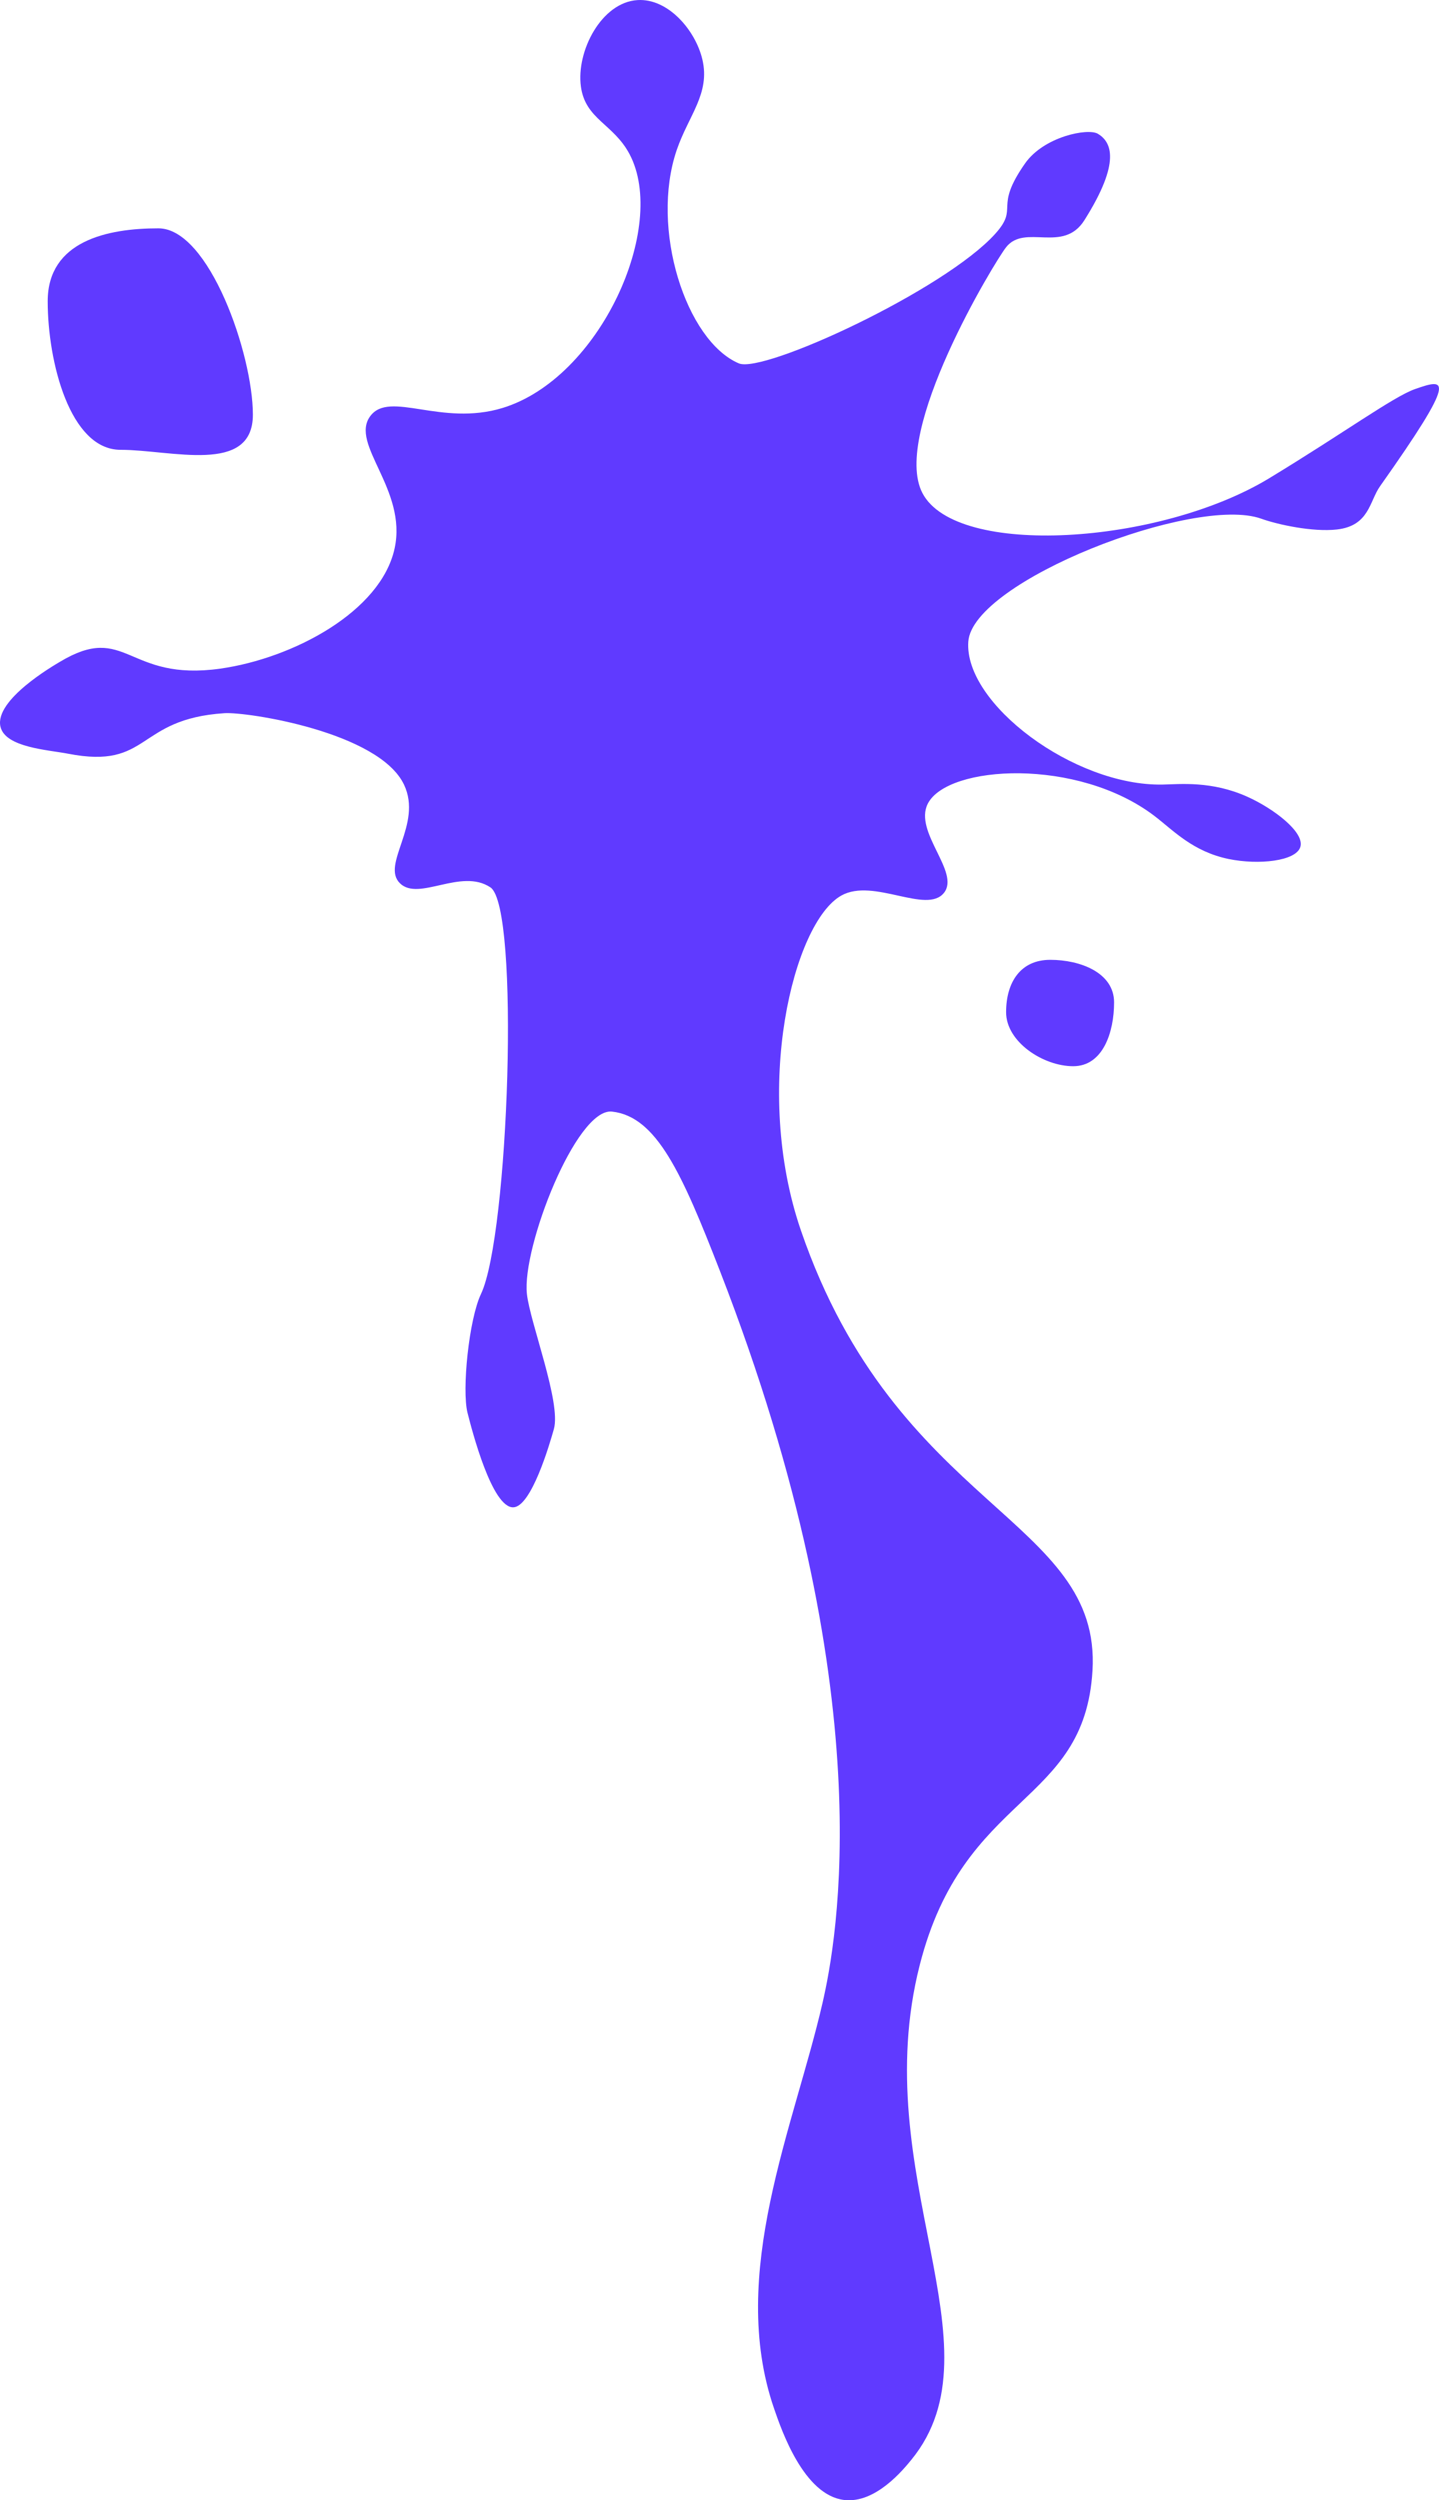 <?xml version="1.0" encoding="UTF-8"?><svg id="splat2" xmlns="http://www.w3.org/2000/svg" viewBox="0 0 533.02 925.64"><defs><style>.cls-1{fill:#603aff;}</style></defs><path class="cls-1" d="M250.67,55.53c-9.94,29.1,3.43,70.66,23,79,9.11,3.89,76.26-27.17,95-48,9-10-.81-9.13,11-26,7-10,23.31-13.21,27-11,5,3,8.66,10.37-5,32-7.87,12.46-22.03,1.17-29,10-4.27,5.42-42.64,68.64-31,91,12.52,24.06,87.91,19.15,128.5-5.5,28-17,46.02-30.21,54-33,11.48-4.01,16-5-13,36-3.95,5.59-3.96,14.65-16,16-8.9,1-21.88-1.8-28-4-24.58-8.84-106.89,23.1-108.5,45.5-1.64,22.9,39.16,53.52,71.95,52.93,6.32-.11,18.18-1.49,31.55,4.57,9.67,4.37,21.12,13.08,19.5,18.5-1.59,5.32-15.54,6.75-26.5,4.5-13.35-2.74-20.51-10.57-27.47-15.89-28.5-21.78-76.7-18.97-84.03-4.61-5.34,10.46,12.08,25.32,6,33-6.42,8.1-26.1-5.62-38,1-17.84,9.92-33,71.61-15,124,35.52,103.39,111.38,106.59,108,163-3.01,50.28-47.63,44.7-64,109-19.75,77.58,31.1,141.1-3,183-3,3.69-13.35,16.4-25,15-14.95-1.8-23.17-25.76-26-34-17.09-49.83,7.44-104.11,18-150,5.19-22.58,22.82-114.6-38-271-14-36-23.44-57.23-40-59-13.21-1.41-33.39,50.35-31.5,67.5,1.17,10.68,12.74,40.21,10,50-1.66,5.95-8.38,28.73-15,29-7.89,.32-15.31-28.31-17-35-2.13-8.46,.53-34.6,5-44,10.28-21.64,14.49-143.14,3.5-150.5-10.88-7.28-26.53,5.27-33.5-1.5-7.19-6.98,8.47-21.75,1.5-36.5-9.24-19.56-58.26-27.04-66.5-26.5-33.06,2.15-27.32,20.96-58,15-7.35-1.43-23.21-2.27-25-10-2.31-9.97,19.9-22.74,22-24,24.77-14.87,24.71,7.45,59.5,2.5,26.89-3.83,59.42-21.09,64.5-44.5,4.75-21.89-16.78-38.62-9-49,7.19-9.6,26.18,3.97,49-3,36.03-11.01,61.33-67.03,47-94-5.97-11.23-16.36-12.82-18-25C213.4,18.91,222.8,.84,236.17,.03c11.28-.69,21.45,11.14,24,22,2.97,12.63-5.12,20.69-9.5,33.5Z"/><path class="cls-1" d="M93.67,153.53c0,22.37-30.22,13-49,13s-27-32.63-27-55,22.22-27,41-27,35,46.63,35,69Z"/><path class="cls-1" d="M412.67,371.09c0,11.05-4.11,23.64-15.15,23.64s-24.85-8.95-24.85-20,5.32-19.39,16.36-19.39,23.64,4.71,23.64,15.76Z"/></svg>